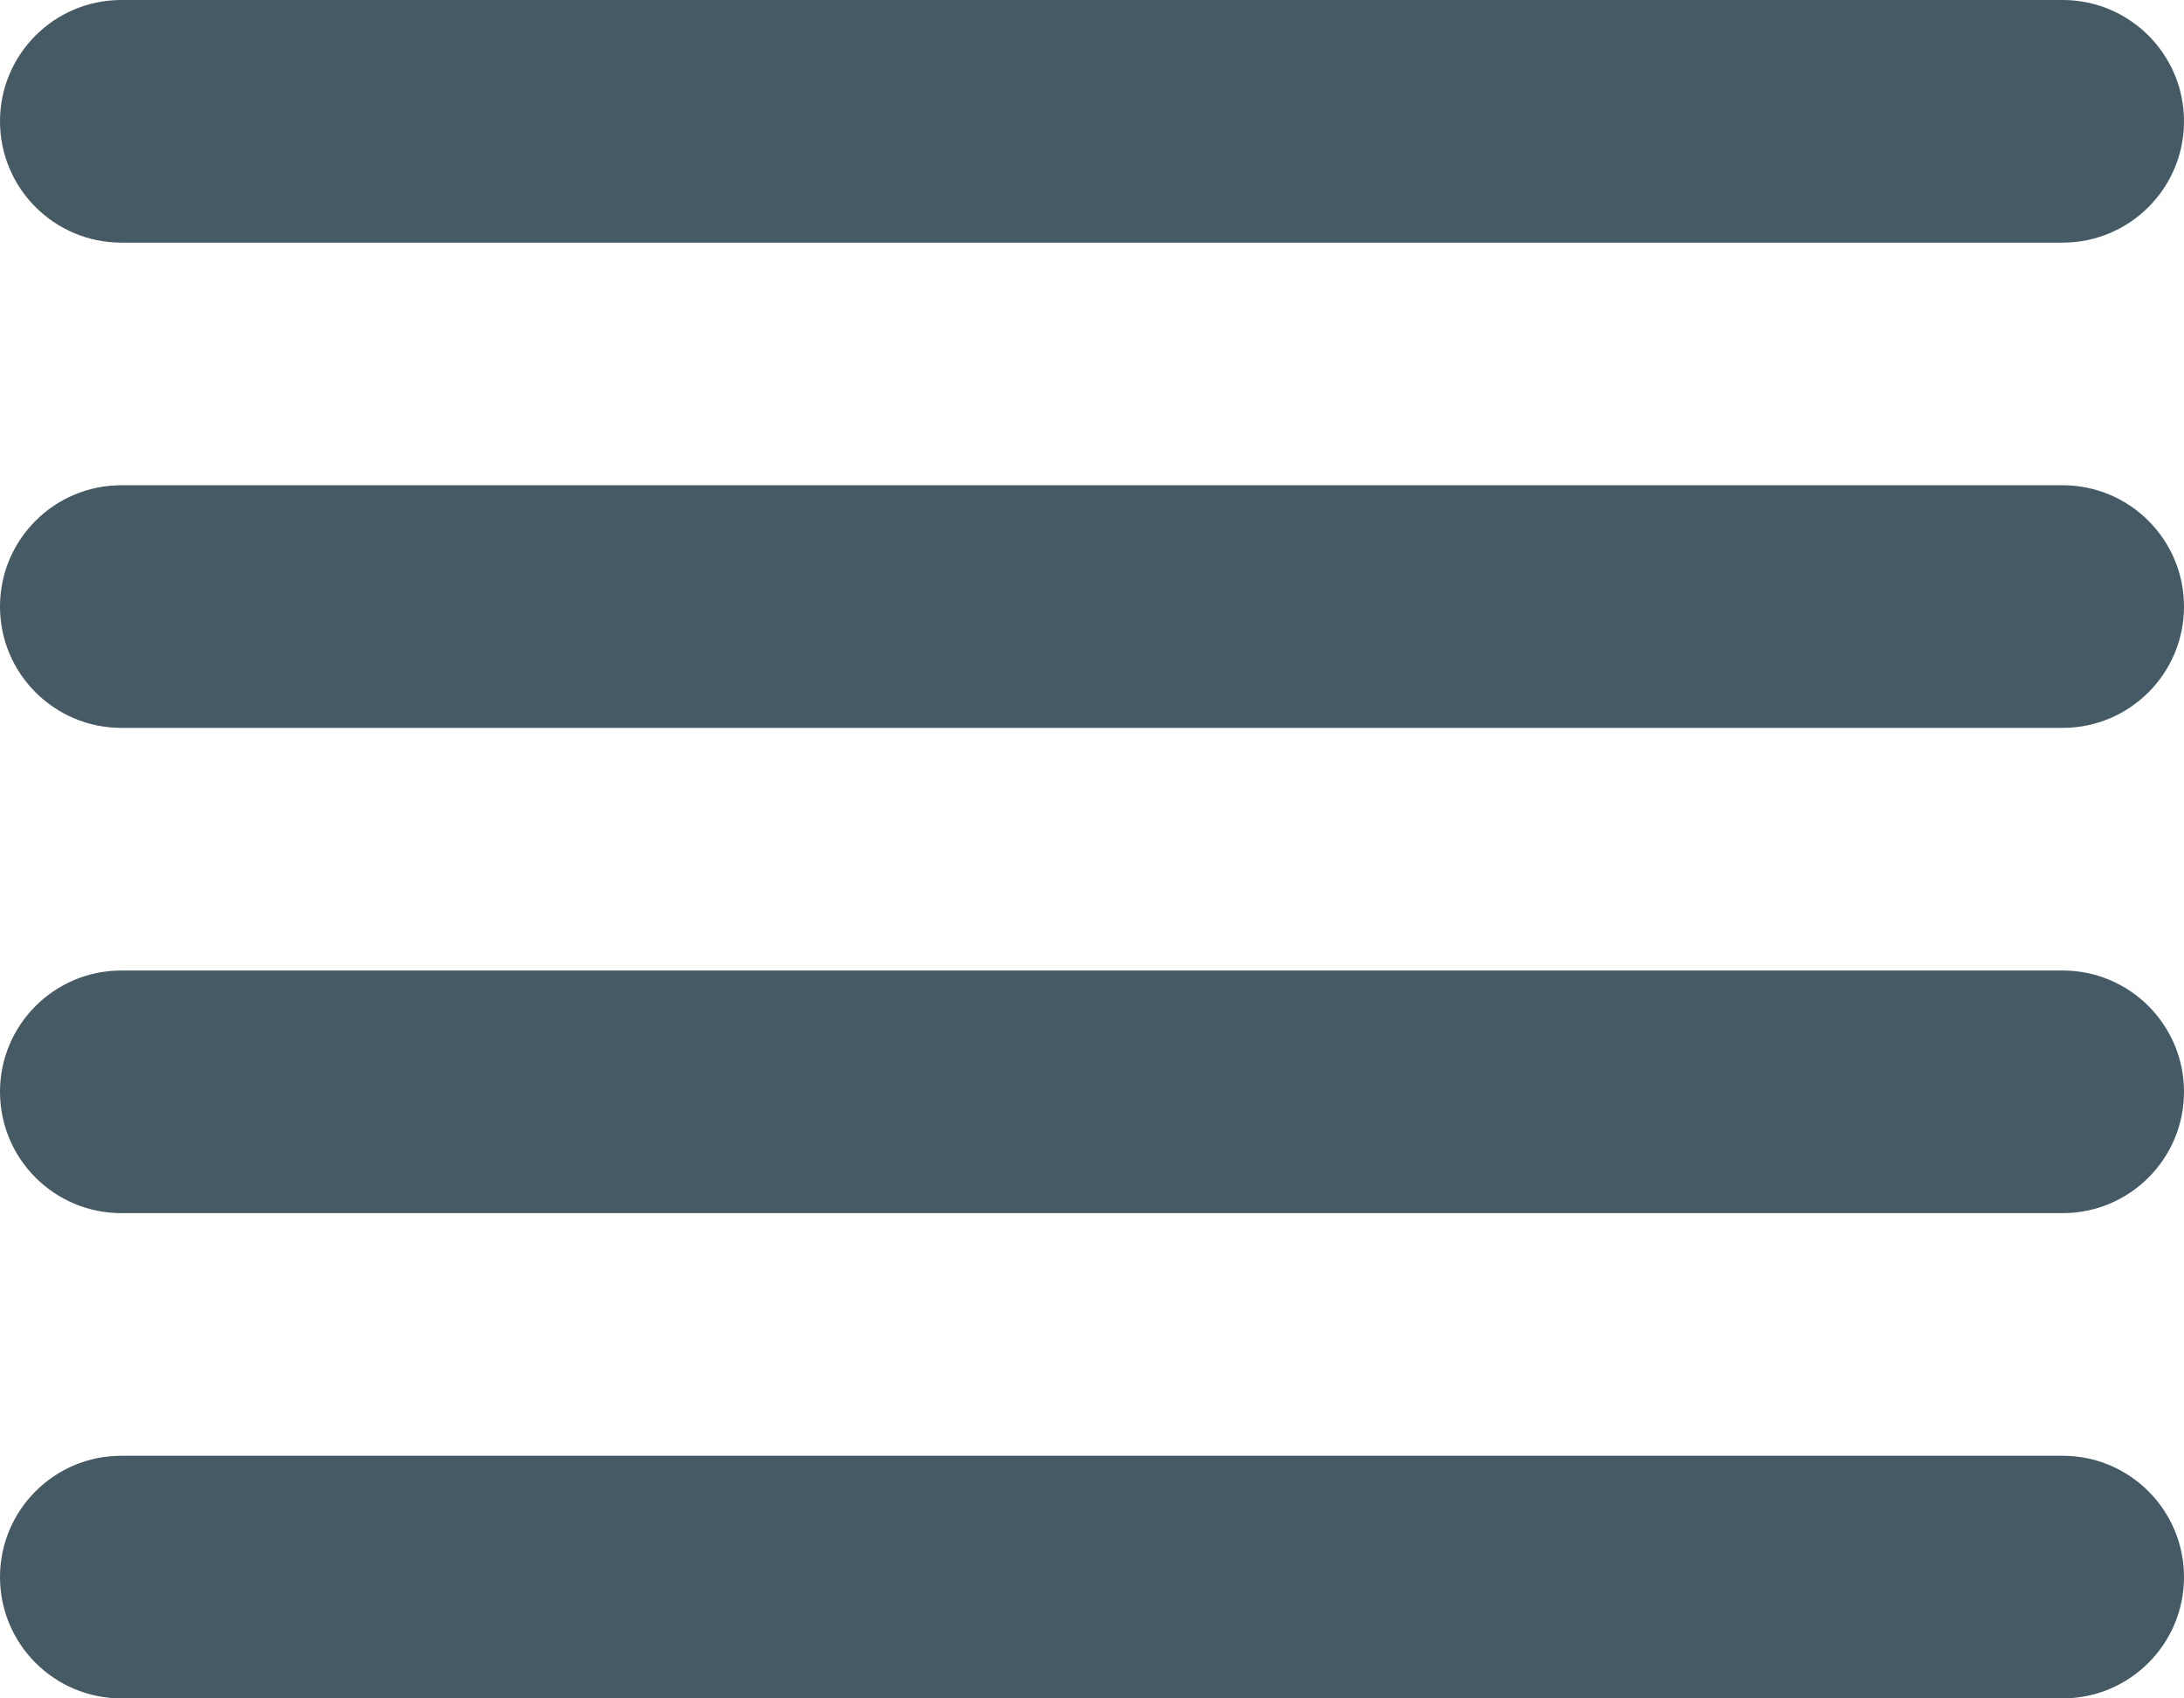 <svg width="90" height="70" viewBox="0 0 90 70" fill="none" xmlns="http://www.w3.org/2000/svg">
<path d="M90 65C90 67.761 87.761 70 85 70H5C2.239 70 0 67.761 0 65V65C0 62.239 2.239 60 5 60H85C87.761 60 90 62.239 90 65V65ZM90 45C90 47.761 87.761 50 85 50H5C2.239 50 0 47.761 0 45V45C0 42.239 2.239 40 5 40H85C87.761 40 90 42.239 90 45V45ZM90 25C90 27.761 87.761 30 85 30H5C2.239 30 0 27.761 0 25V25C0 22.239 2.239 20 5 20H85C87.761 20 90 22.239 90 25V25ZM90 5C90 7.761 87.761 10 85 10H5C2.239 10 0 7.761 0 5V5C0 2.239 2.239 0 5 0H85C87.761 0 90 2.239 90 5V5Z" fill="#455A64"/>
</svg>
